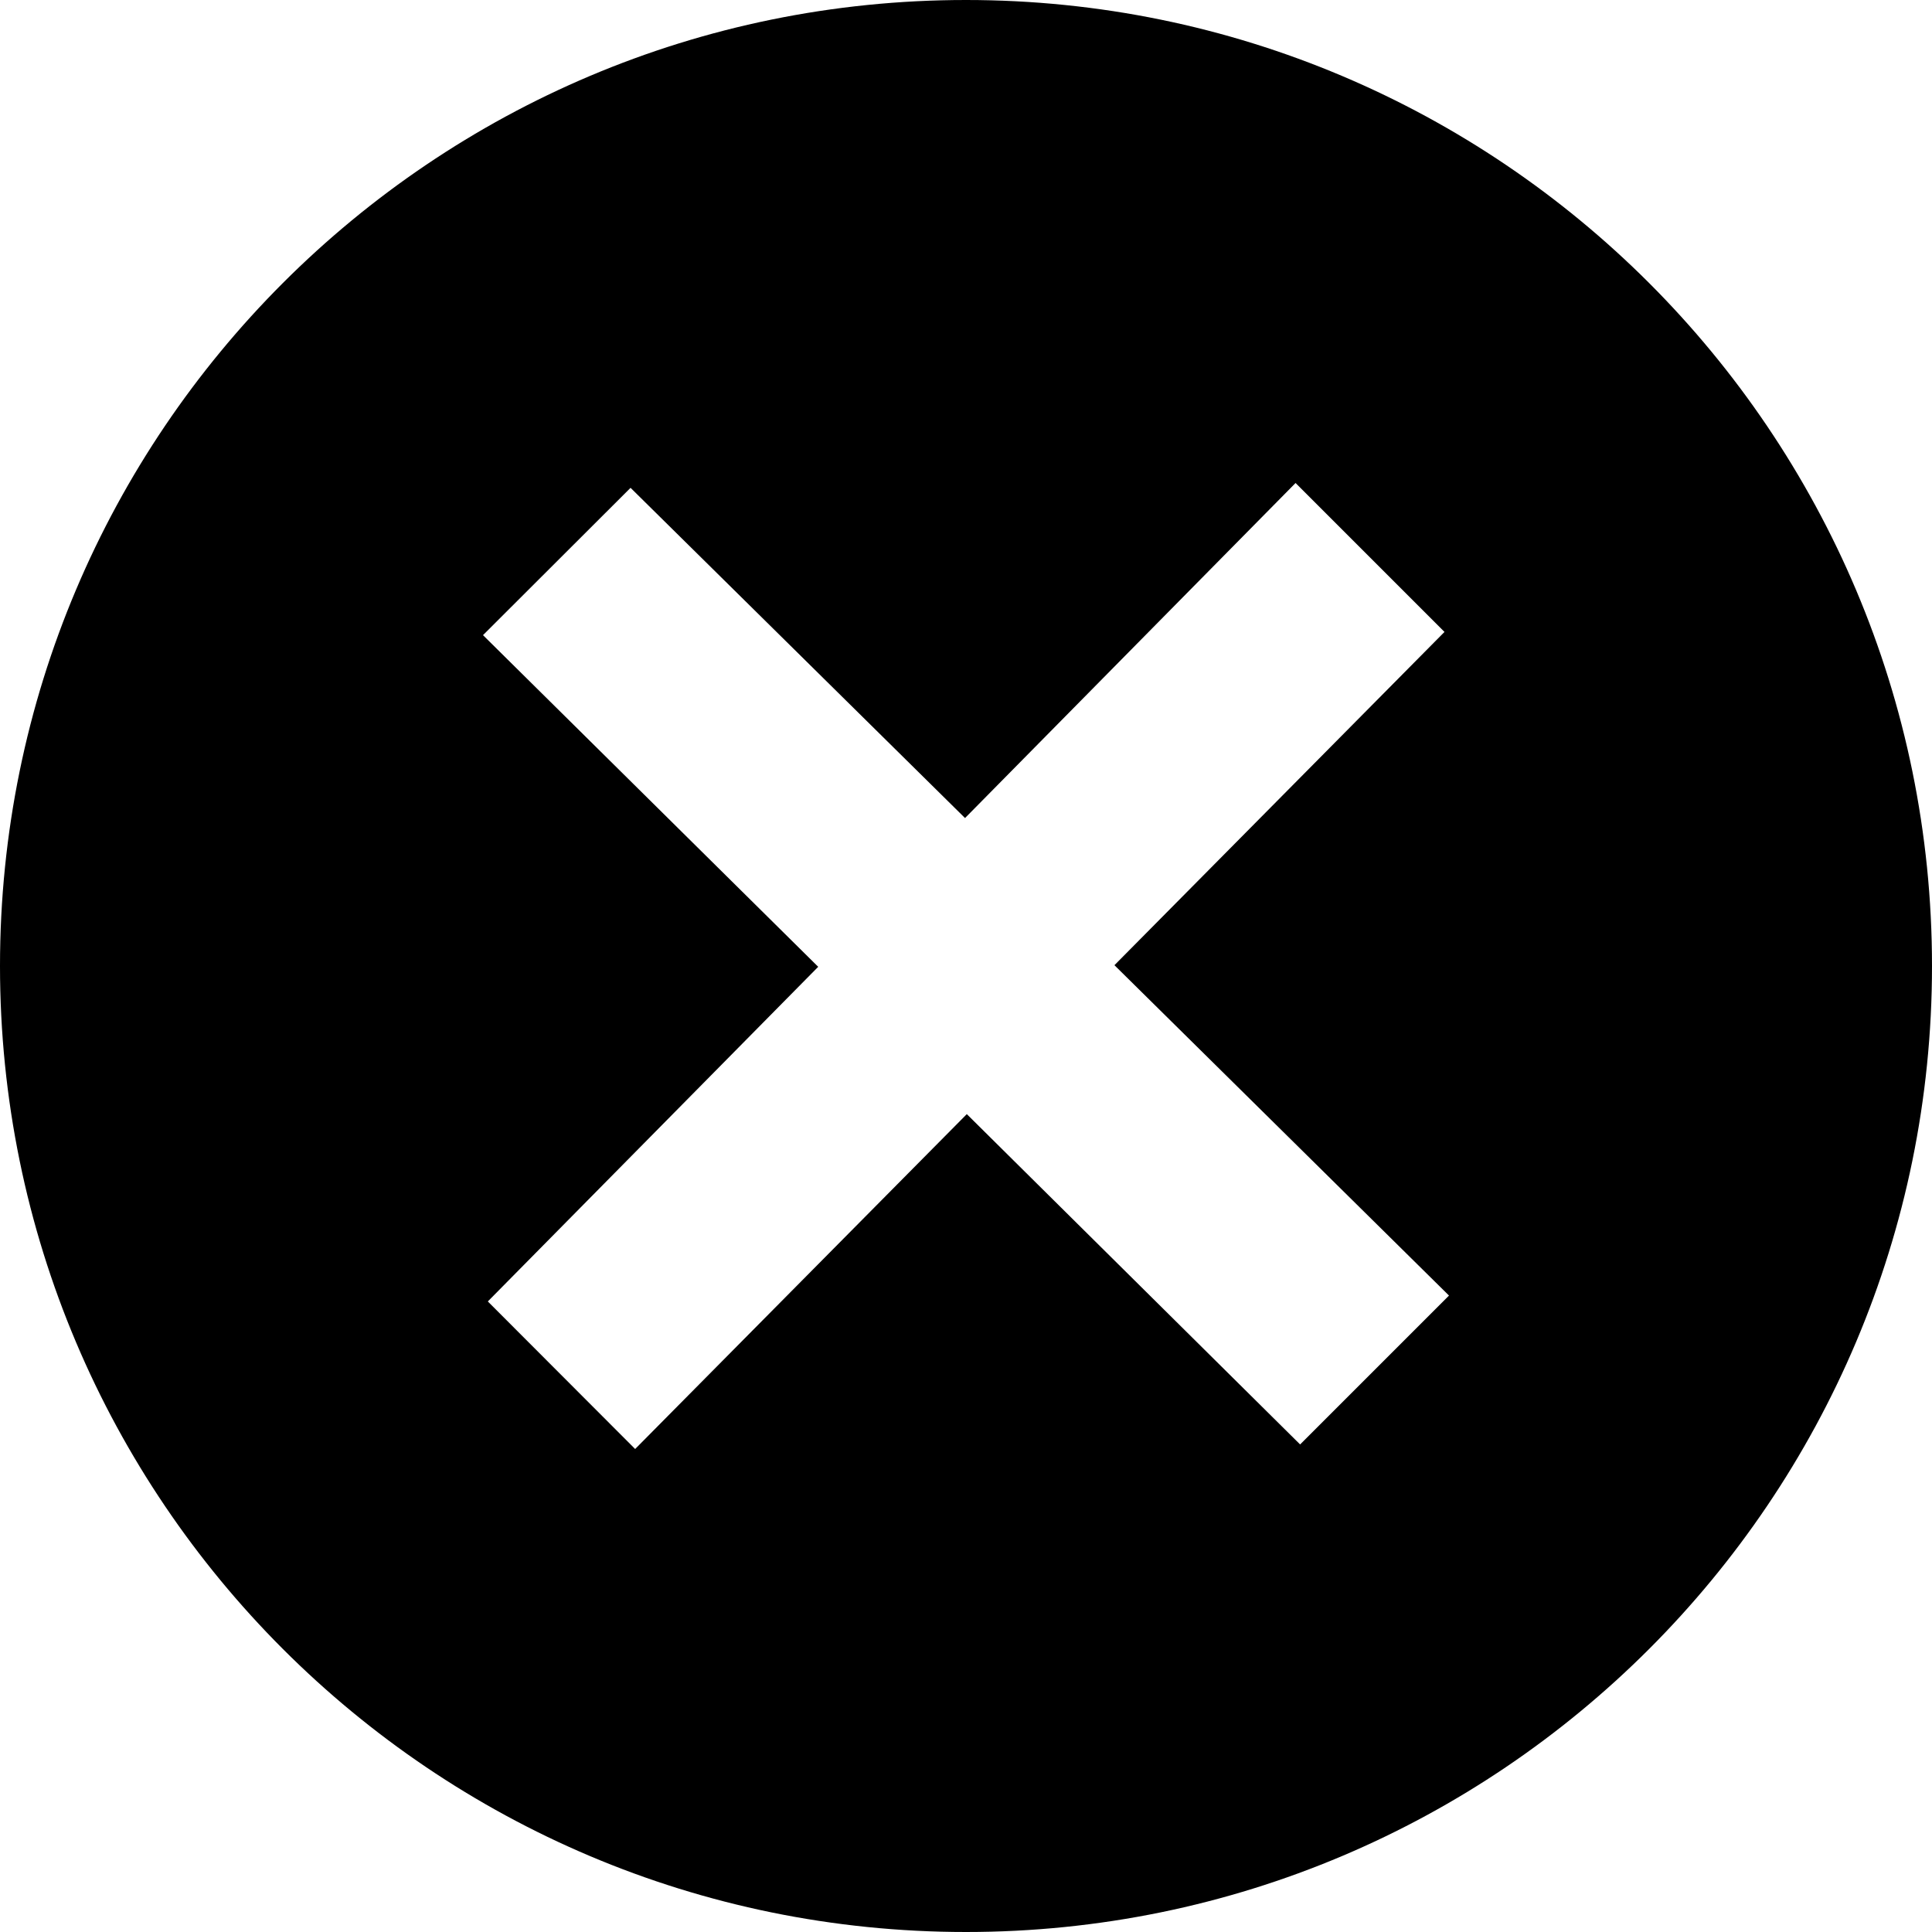 <svg xmlns="http://www.w3.org/2000/svg" width="24" height="24" viewBox="0 0 24 24">
  <path d="M12 0C5.373 0 0 5.373 0 12s5.373 12 12 12 12-5.373 12-12S18.627 0 12 0zm4.15 17.943L12.01 13.84 7.89 18 6.06 16.167l4.104-4.157L6 7.89 7.833 6.06l4.155 4.102L16.094 6l1.85 1.85-4.1 4.14L18 16.094l-1.85 1.85z"/>
</svg>
